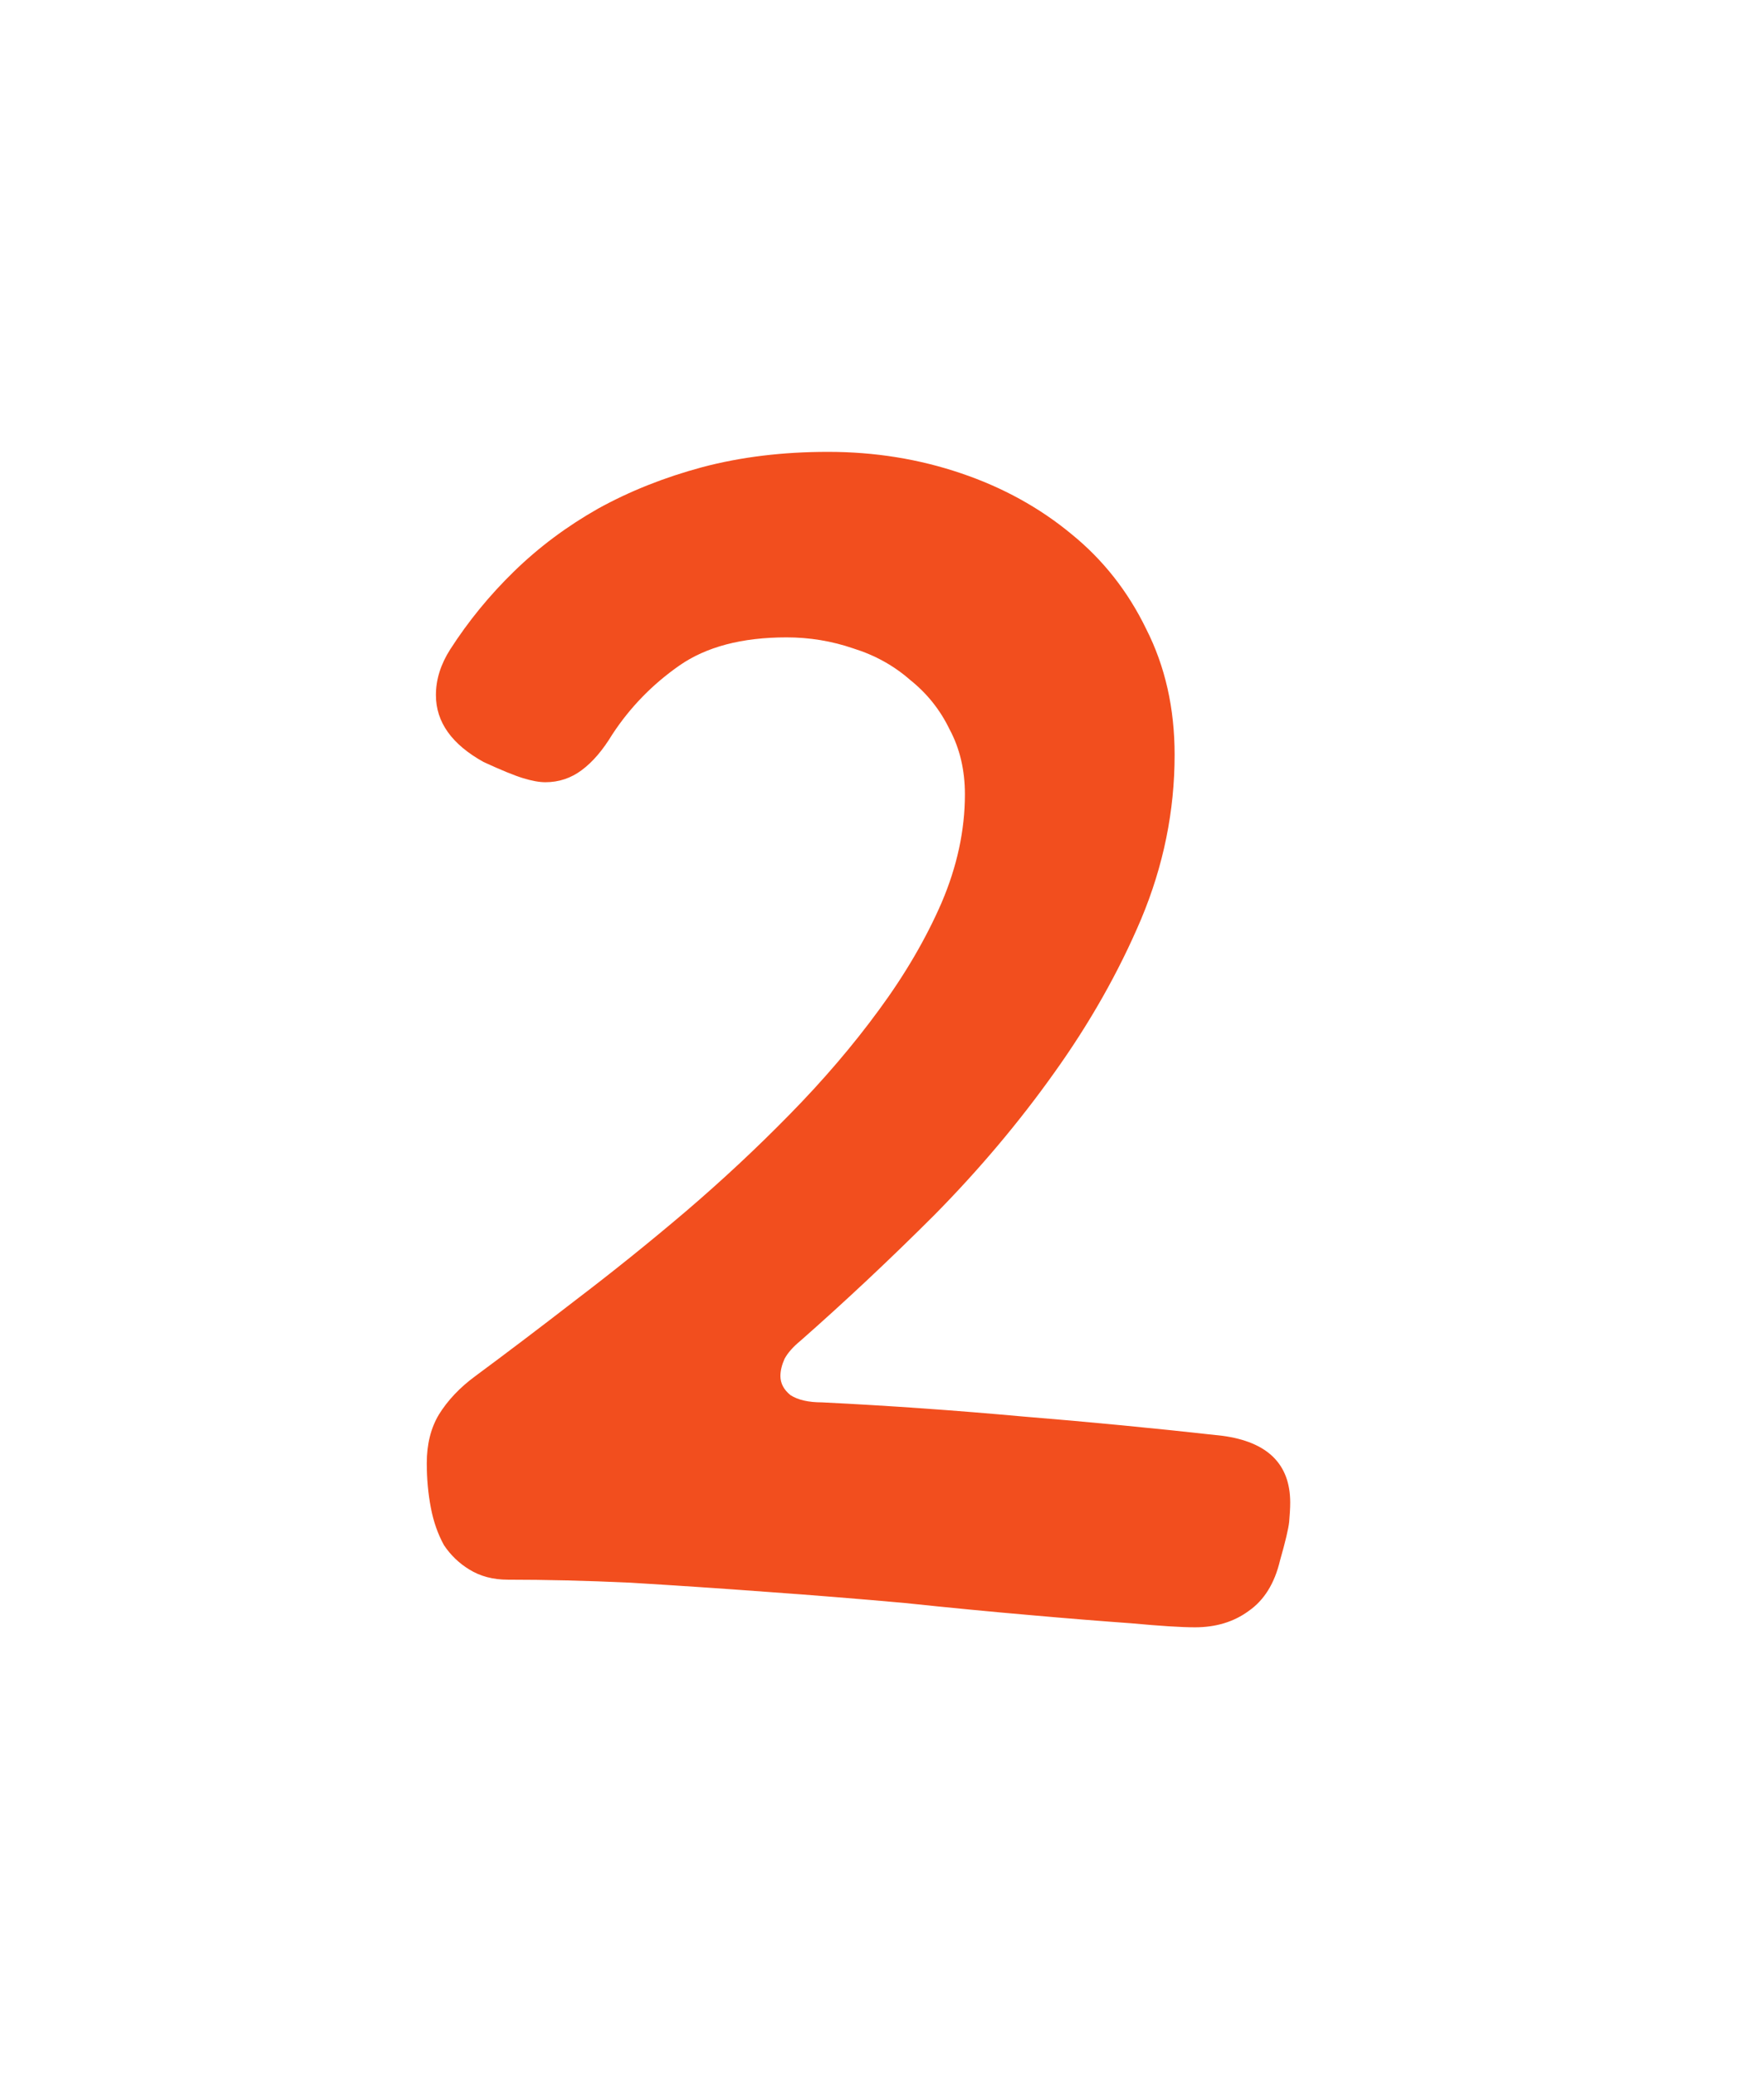 <svg width="17" height="20" viewBox="0 0 17 20" fill="none" xmlns="http://www.w3.org/2000/svg">
<g filter="url(#filter0_d)">
<path d="M5.9 3.08C5.809 3.23 5.712 3.344 5.607 3.422C5.503 3.5 5.386 3.539 5.256 3.539C5.197 3.539 5.126 3.526 5.041 3.5C4.956 3.474 4.829 3.422 4.66 3.344C4.354 3.174 4.201 2.96 4.201 2.699C4.201 2.549 4.247 2.403 4.338 2.26C4.514 1.986 4.719 1.736 4.953 1.508C5.194 1.273 5.464 1.072 5.764 0.902C6.07 0.733 6.405 0.6 6.77 0.502C7.141 0.404 7.544 0.355 7.98 0.355C8.43 0.355 8.856 0.424 9.26 0.561C9.663 0.697 10.018 0.893 10.324 1.146C10.63 1.394 10.871 1.7 11.047 2.064C11.229 2.423 11.32 2.826 11.32 3.275C11.32 3.816 11.213 4.343 10.998 4.857C10.783 5.365 10.503 5.86 10.158 6.342C9.82 6.817 9.436 7.273 9.006 7.709C8.576 8.139 8.146 8.542 7.717 8.92C7.645 8.979 7.593 9.037 7.561 9.096C7.535 9.154 7.521 9.21 7.521 9.262C7.521 9.333 7.554 9.395 7.619 9.447C7.691 9.493 7.792 9.516 7.922 9.516C8.573 9.548 9.217 9.594 9.855 9.652C10.493 9.704 11.135 9.766 11.779 9.838C12.216 9.896 12.434 10.111 12.434 10.482C12.434 10.534 12.43 10.596 12.424 10.668C12.417 10.733 12.388 10.857 12.336 11.039C12.284 11.26 12.183 11.423 12.033 11.527C11.89 11.632 11.717 11.684 11.516 11.684C11.385 11.684 11.18 11.671 10.9 11.645C10.62 11.625 10.295 11.599 9.924 11.566C9.553 11.534 9.149 11.495 8.713 11.449C8.277 11.41 7.834 11.374 7.385 11.342C6.942 11.309 6.506 11.28 6.076 11.254C5.646 11.234 5.253 11.225 4.895 11.225C4.751 11.225 4.628 11.192 4.523 11.127C4.426 11.068 4.344 10.99 4.279 10.893C4.221 10.788 4.178 10.668 4.152 10.531C4.126 10.395 4.113 10.251 4.113 10.102C4.113 9.919 4.152 9.763 4.23 9.633C4.315 9.496 4.432 9.372 4.582 9.262C4.882 9.04 5.204 8.796 5.549 8.529C5.9 8.262 6.252 7.979 6.604 7.68C6.955 7.38 7.29 7.068 7.609 6.742C7.935 6.41 8.221 6.075 8.469 5.736C8.723 5.391 8.924 5.046 9.074 4.701C9.224 4.35 9.299 4.001 9.299 3.656C9.299 3.422 9.25 3.214 9.152 3.031C9.061 2.842 8.934 2.683 8.771 2.553C8.615 2.416 8.433 2.315 8.225 2.25C8.016 2.178 7.801 2.143 7.58 2.143C7.15 2.143 6.805 2.234 6.545 2.416C6.285 2.598 6.07 2.82 5.9 3.08Z" fill="#F24E1E"/>
</g>
<defs>
<filter id="filter0_d" x="0.113" y="0.355" width="16.32" height="19.328" filterUnits="userSpaceOnUse" color-interpolation-filters="sRGB">
<feFlood flood-opacity="0" result="BackgroundImageFix"/>
<feColorMatrix in="SourceAlpha" type="matrix" values="0 0 0 0 0 0 0 0 0 0 0 0 0 0 0 0 0 0 127 0"/>
<feOffset dy="4"/>
<feGaussianBlur stdDeviation="2"/>
<feColorMatrix type="matrix" values="0 0 0 0 0 0 0 0 0 0 0 0 0 0 0 0 0 0 0.25 0"/>
<feBlend mode="normal" in2="BackgroundImageFix" result="effect1_dropShadow"/>
<feBlend mode="normal" in="SourceGraphic" in2="effect1_dropShadow" result="shape"/>
</filter>
</defs>
</svg>
